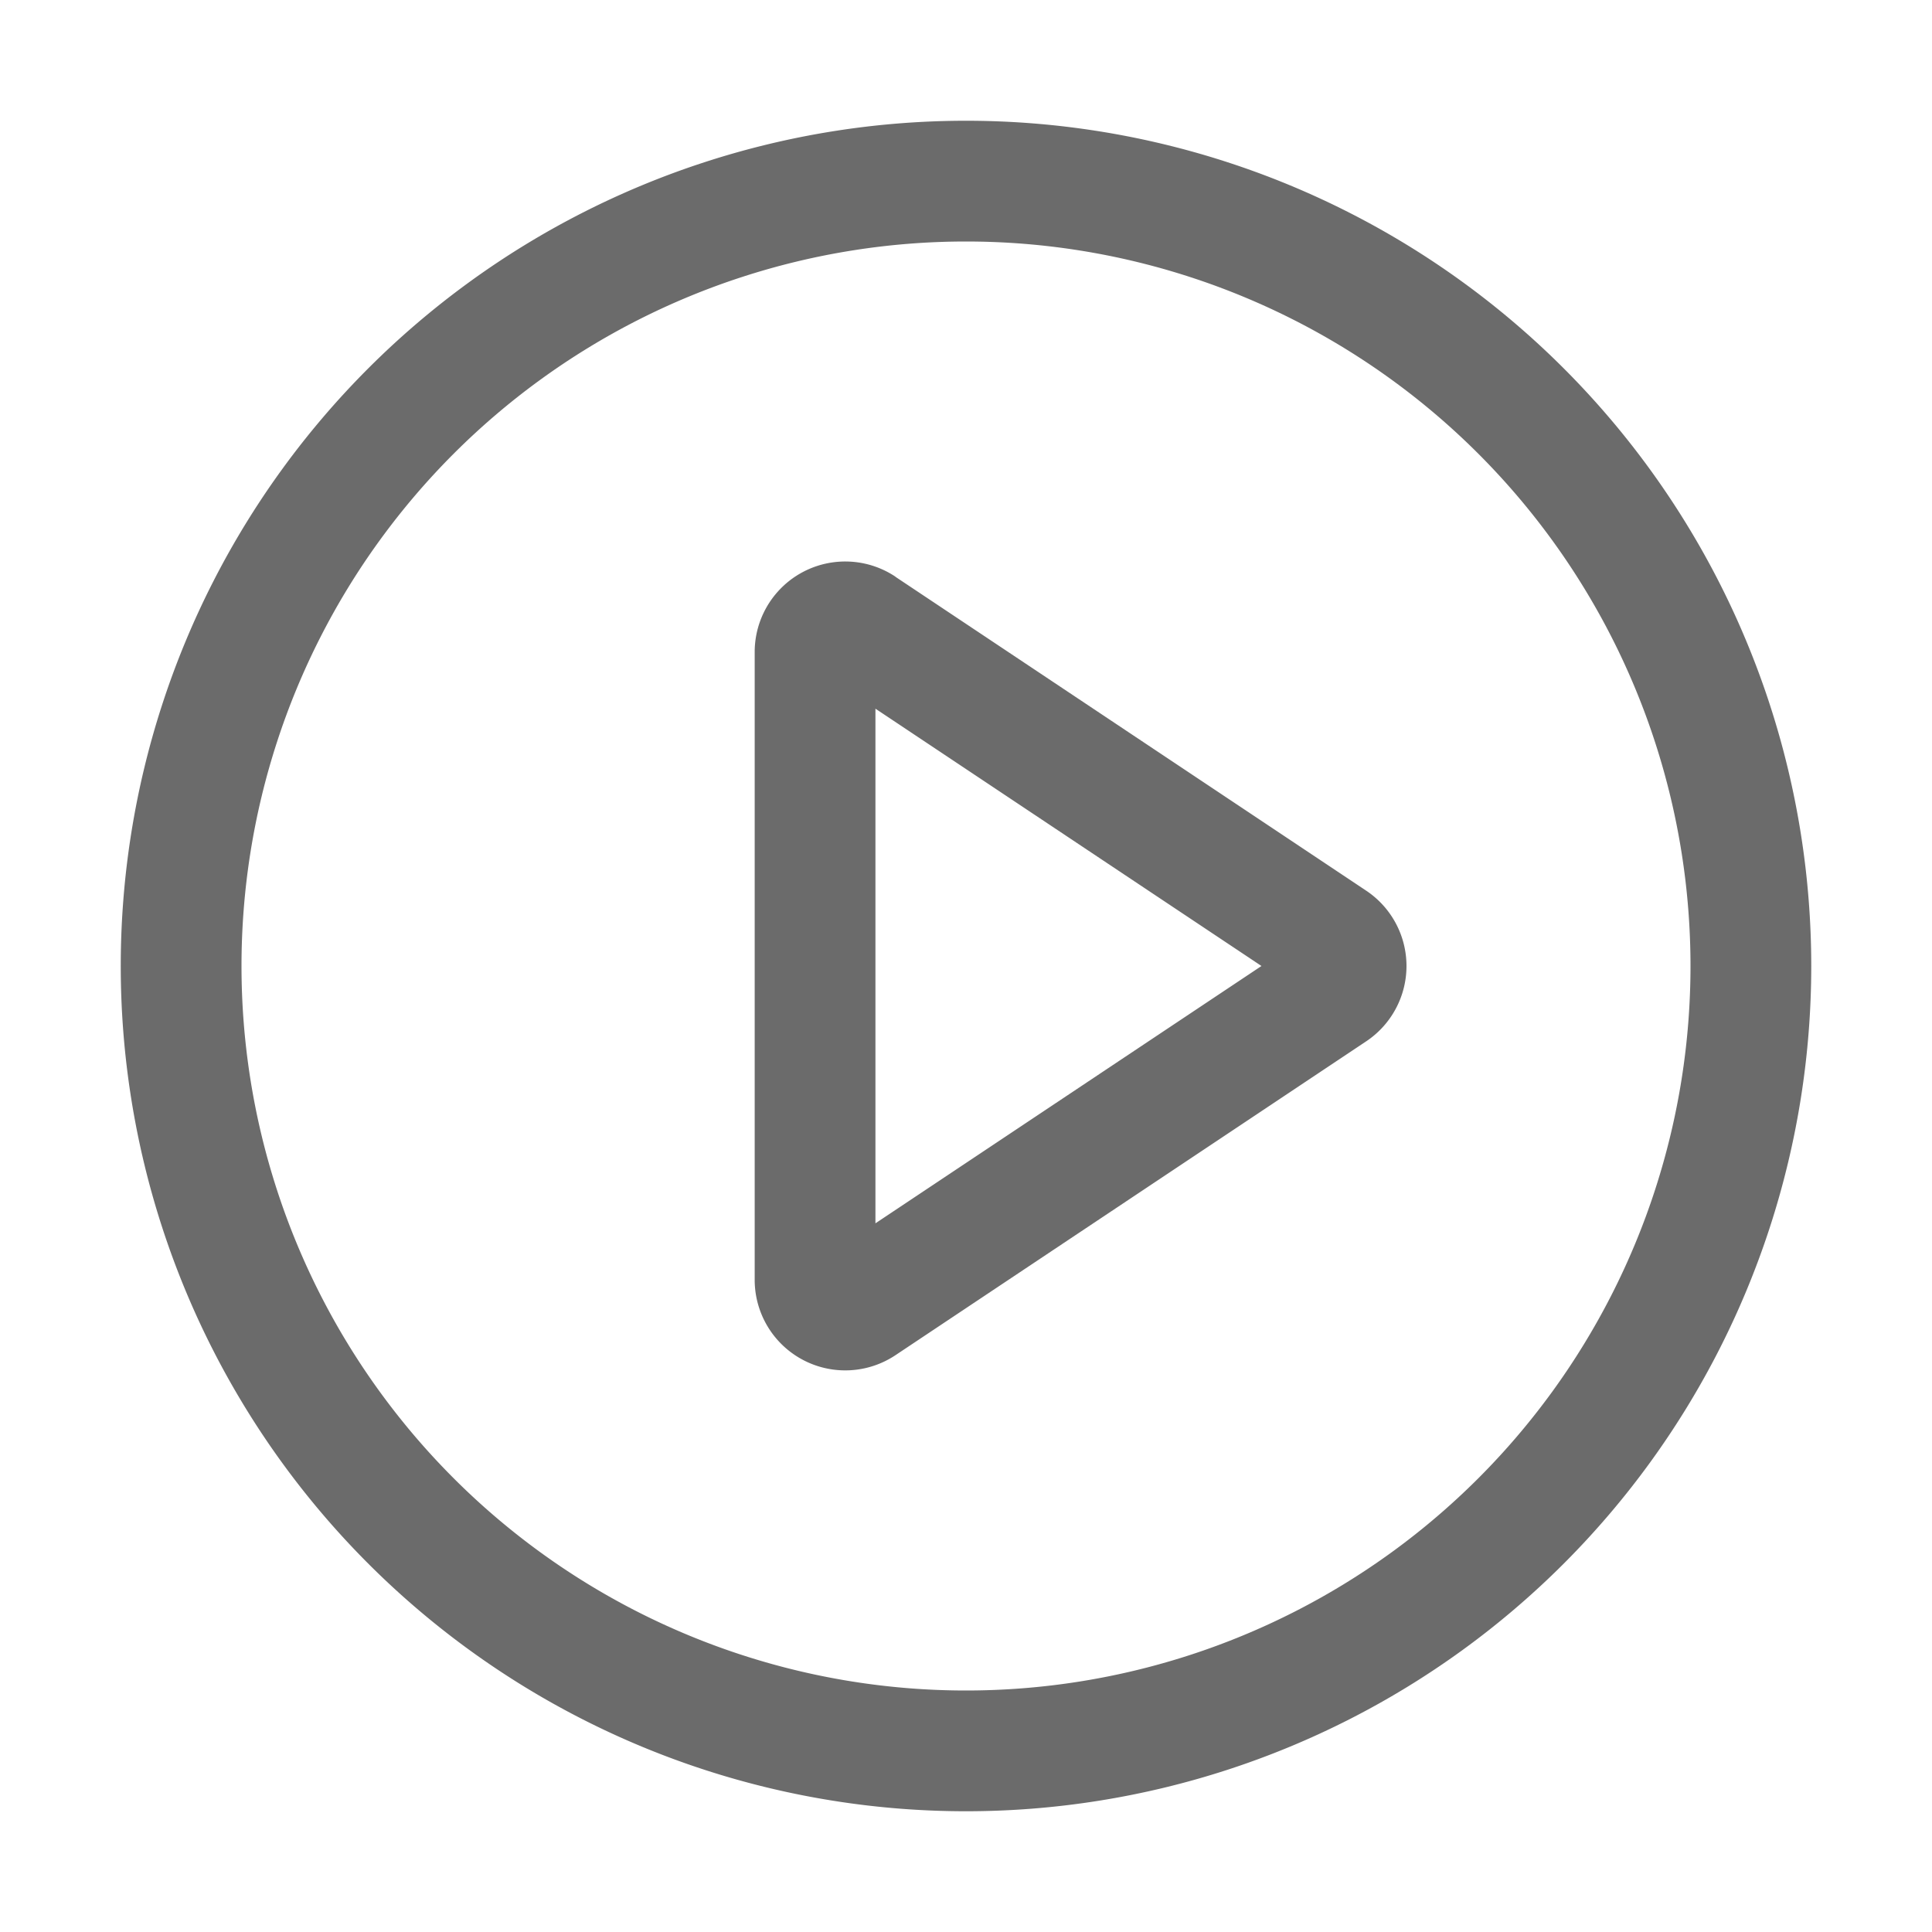 <svg width="22" height="22" viewBox="0 0 1024 1024" xmlns="http://www.w3.org/2000/svg">
    <path fill="#6b6b6b" d="M512 64a448 448 0 1 1 0 896a448 448 0 0 1 0-896m0 832a384 384 0 0 0 0-768a384 384 0 0 0 0 768m-48-247.616L668.608 512L464 375.616zm10.624-342.656l249.472 166.336a48 48 0 0 1 0 79.872L474.624 718.272A48 48 0 0 1 400 678.336V345.6a48 48 0 0 1 74.624-39.936z"/>
</svg>